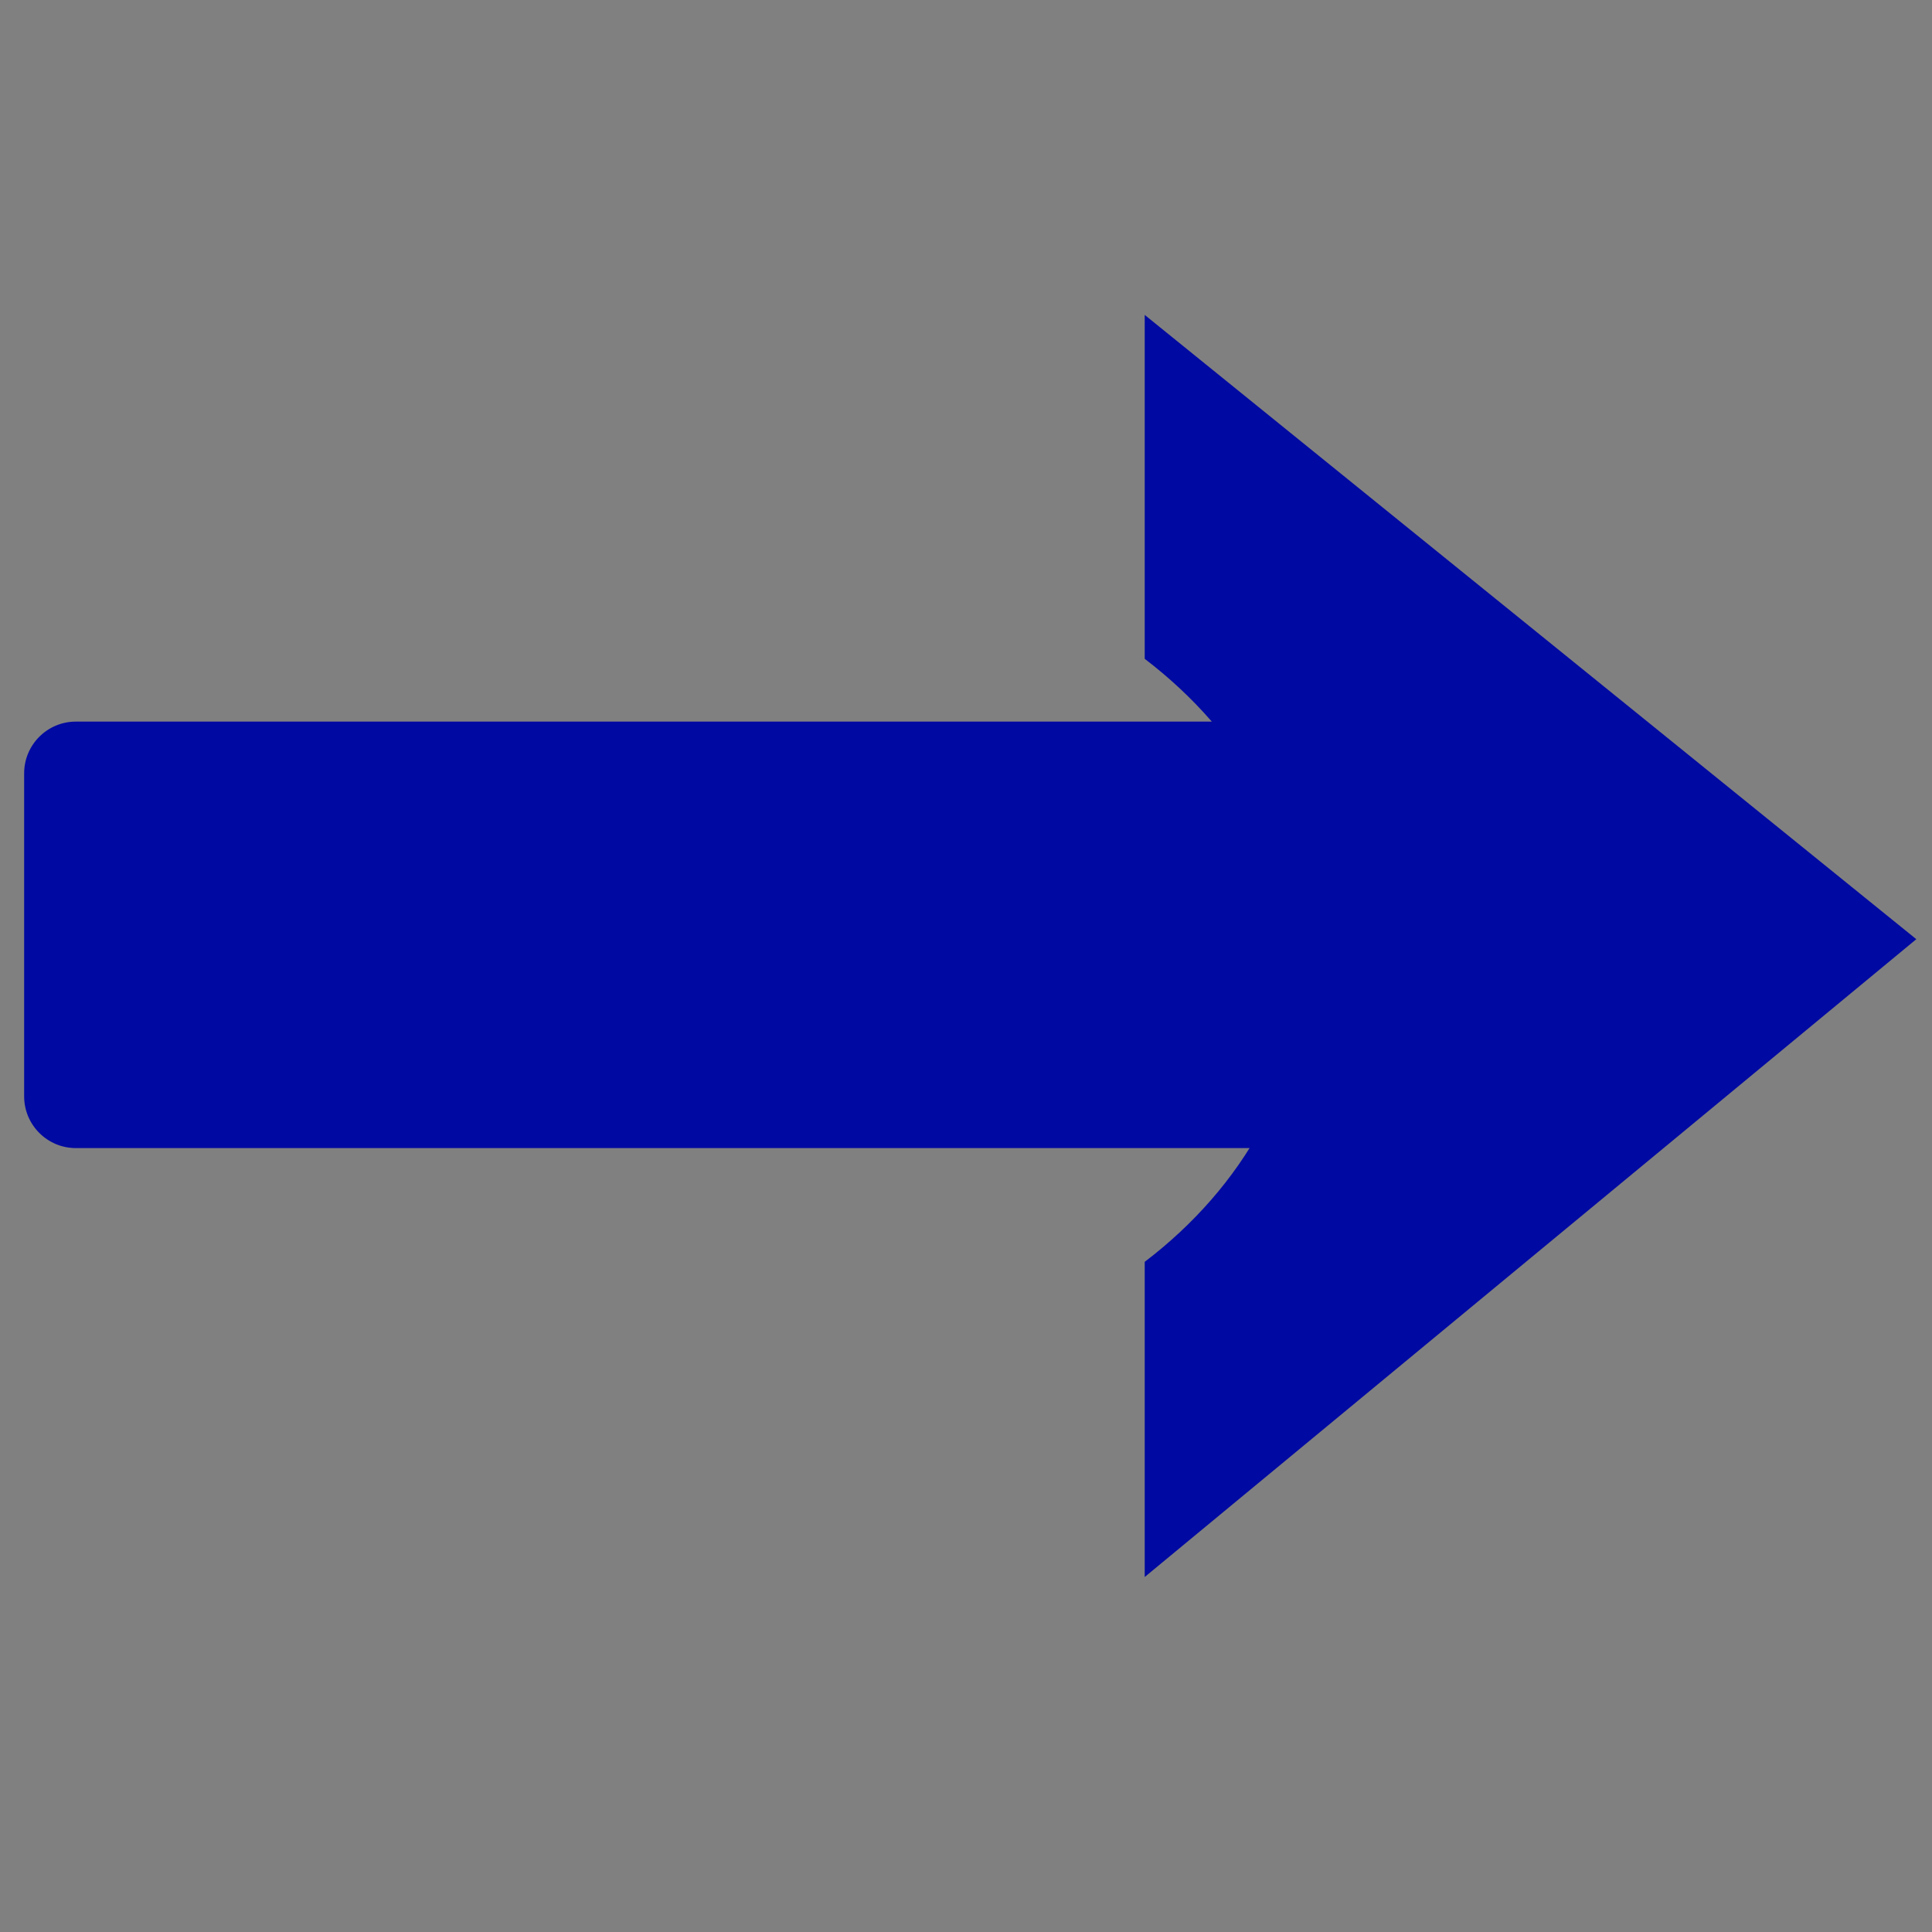 <?xml version="1.0" encoding="utf-8"?>
<!-- Generator: Adobe Illustrator 27.9.1, SVG Export Plug-In . SVG Version: 6.00 Build 0)  -->
<svg version="1.1" id="Capa_1" xmlns="http://www.w3.org/2000/svg" xmlns:xlink="http://www.w3.org/1999/xlink" x="0px" y="0px"
	 viewBox="0 0 800 800" style="enable-background:new 0 0 800 800;" xml:space="preserve">
<rect x="0" y="0" width="800" height="800" fill="#808080" stroke="none"/>
<style type="text/css">
	.st0{fill:#0009A2;}
	.st1{fill:#FFFFFF;stroke:#000000;stroke-miterlimit:10;}
</style>
<path class="st0" d="M793.5,388.9L474,130.4v142.4c40.6,31,66.2,75.5,66.2,124.8s-25.5,93.9-66.2,124.9v130.5L793.5,388.9z"/>
<path class="st1" d="M143,557"/>
<path class="st0" d="M532.6,475.4H31.4c-11.8,0-21.4-9.6-21.4-21.4V320.2c0-11.8,9.6-21.4,21.4-21.4h501.3
	c11.8,0,21.4,9.6,21.4,21.4v133.8C554,465.9,544.4,475.4,532.6,475.4z"/>
</svg>

